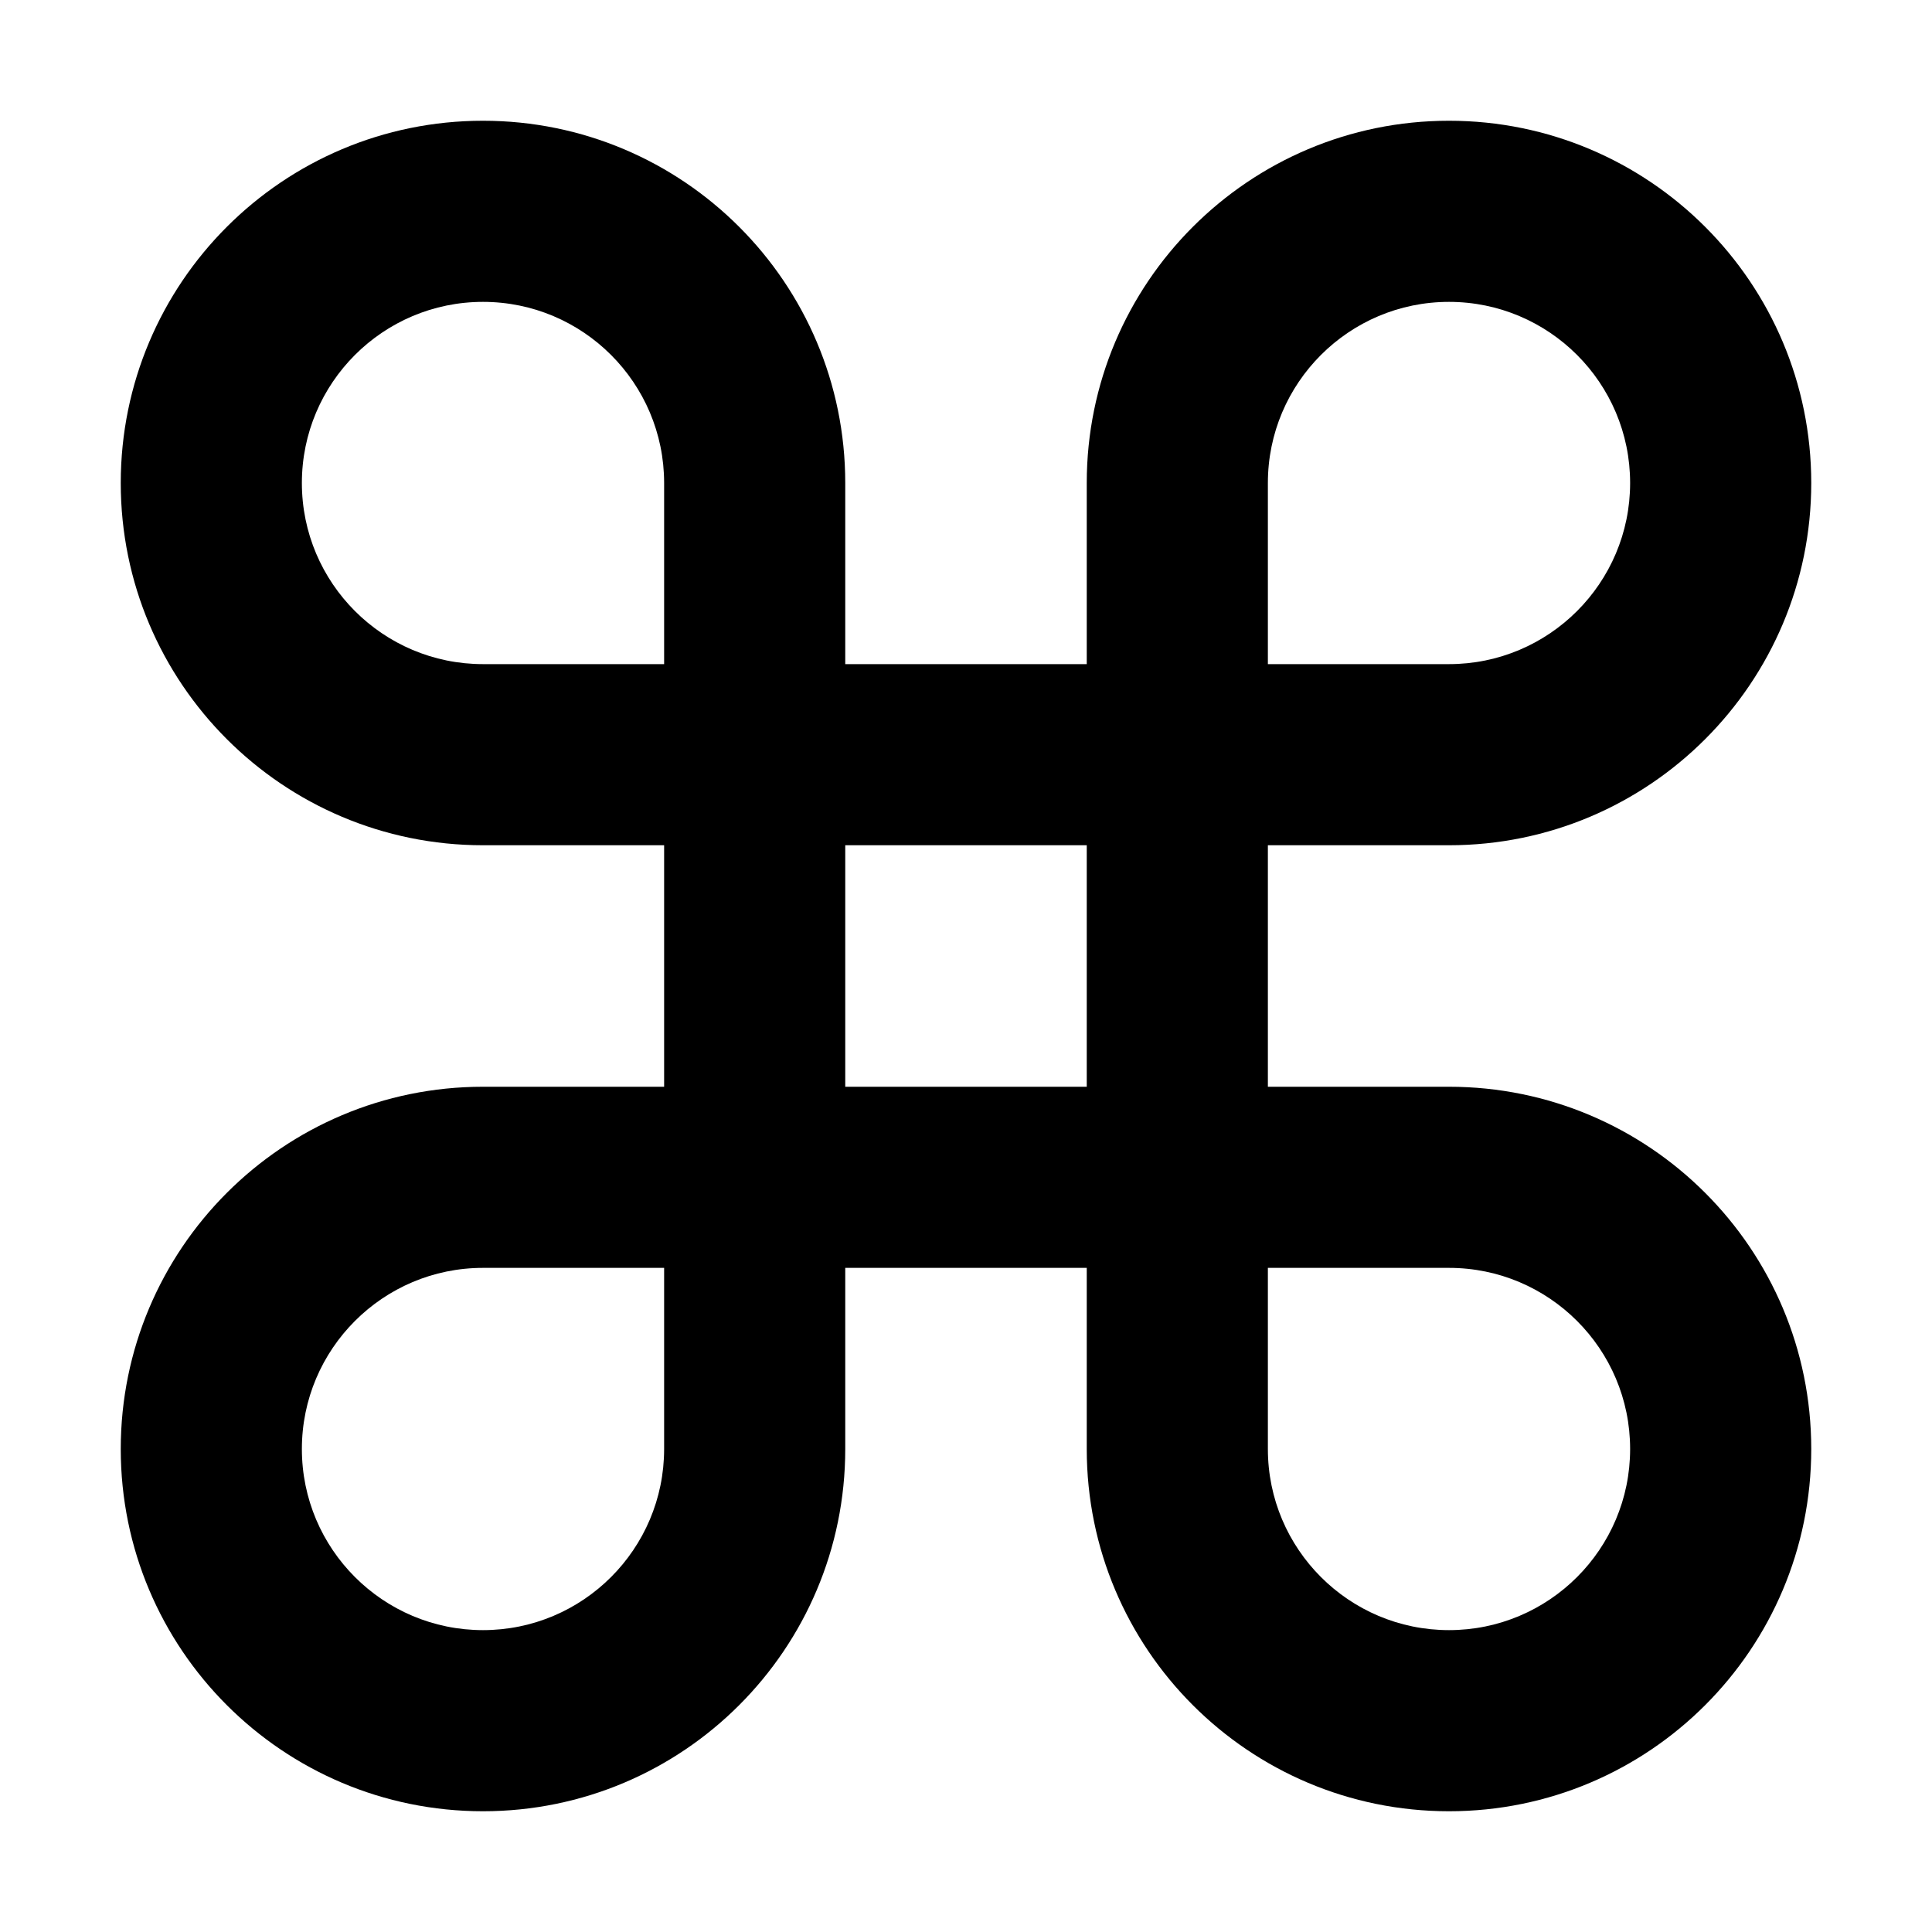 <svg width="16" height="16" viewBox="0 0 16 16" fill="none" xmlns="http://www.w3.org/2000/svg">
<path fill-rule="evenodd" clip-rule="evenodd" d="M1 4C1 2.343 2.343 1 4 1C5.657 1 7 2.343 7 4V5.5H9V4C9 2.343 10.343 1 12 1C13.657 1 15 2.343 15 4C15 5.657 13.657 7 12 7H10.5V9H12C13.657 9 15 10.343 15 12C15 13.657 13.657 15 12 15C10.343 15 9 13.657 9 12V10.5H7V12C7 13.657 5.657 15 4 15C2.343 15 1 13.657 1 12C1 10.343 2.343 9 4 9H5.5V7H4C2.343 7 1 5.657 1 4ZM5.5 5.5V4C5.5 3.172 4.828 2.5 4 2.5C3.172 2.5 2.5 3.172 2.5 4C2.5 4.828 3.172 5.5 4 5.5H5.5ZM7 7V9H9V7H7ZM5.5 10.5H4C3.172 10.5 2.5 11.172 2.5 12C2.5 12.828 3.172 13.5 4 13.5C4.828 13.5 5.5 12.828 5.5 12V10.5ZM10.5 10.5V12C10.5 12.828 11.172 13.5 12 13.5C12.828 13.5 13.5 12.828 13.5 12C13.5 11.172 12.828 10.5 12 10.5H10.5ZM10.5 5.5H12C12.828 5.5 13.5 4.828 13.5 4C13.5 3.172 12.828 2.5 12 2.5C11.172 2.5 10.5 3.172 10.5 4V5.5Z" fill="black"/>
</svg>
